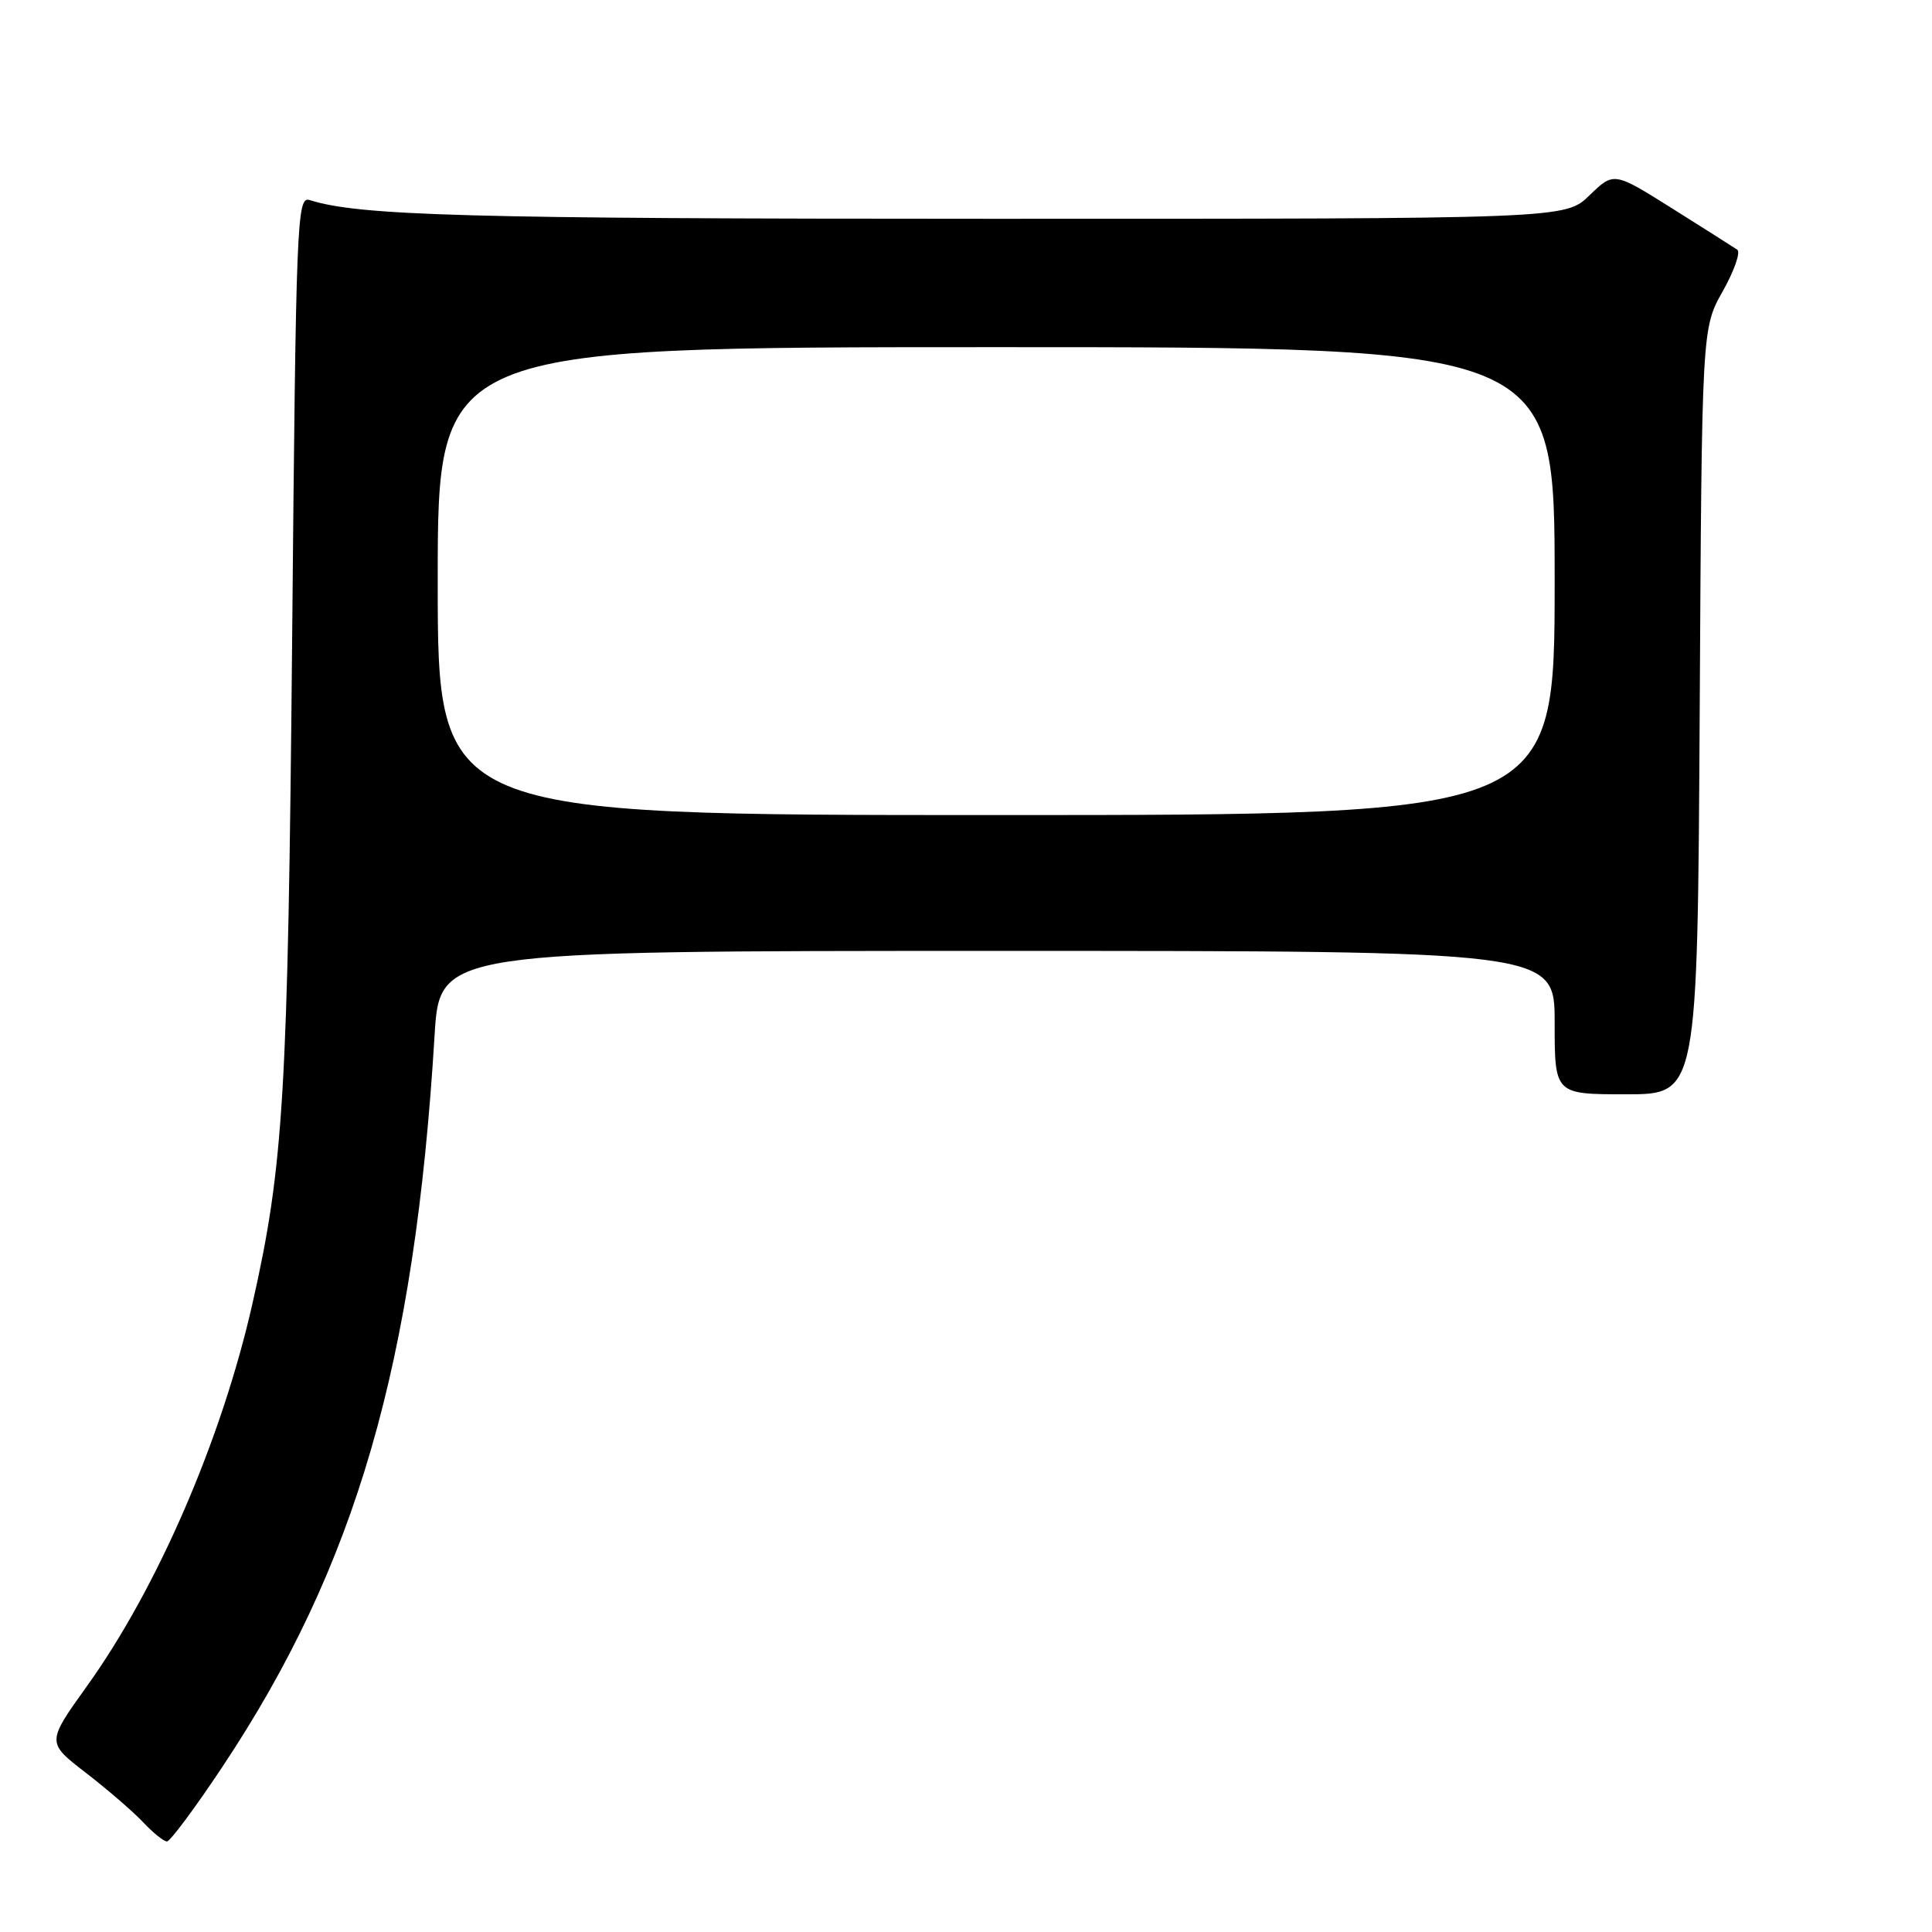 <?xml version="1.0" encoding="UTF-8" standalone="no"?>
<!DOCTYPE svg PUBLIC "-//W3C//DTD SVG 1.1//EN" "http://www.w3.org/Graphics/SVG/1.1/DTD/svg11.dtd" >
<svg xmlns="http://www.w3.org/2000/svg" xmlns:xlink="http://www.w3.org/1999/xlink" version="1.1" viewBox="0 0 256 256">
 <g >
 <path fill="currentColor"
d=" M 29.43 234.17 C 47.16 207.55 54.95 180.73 57.58 137.25 C 58.26 126.00 58.26 126.00 132.13 126.00 C 206.00 126.00 206.00 126.00 206.00 135.50 C 206.00 145.00 206.00 145.00 215.47 145.00 C 224.93 145.00 224.93 145.00 225.22 94.25 C 225.50 43.50 225.50 43.50 228.28 38.58 C 229.80 35.87 230.67 33.39 230.19 33.08 C 229.72 32.76 225.85 30.31 221.59 27.63 C 213.84 22.76 213.84 22.76 210.62 25.88 C 207.40 29.00 207.40 29.00 130.95 28.99 C 62.00 28.99 47.59 28.59 41.03 26.51 C 39.34 25.97 39.22 29.00 38.71 84.72 C 38.15 145.08 37.59 154.42 33.45 172.74 C 29.37 190.75 20.87 210.40 11.50 223.45 C 6.17 230.89 6.17 230.89 11.37 234.90 C 14.22 237.10 17.64 240.05 18.96 241.45 C 20.27 242.85 21.70 244.00 22.12 244.00 C 22.54 244.00 25.84 239.58 29.43 234.17 Z  M 58.00 77.00 C 58.00 46.00 58.00 46.00 132.00 46.00 C 206.00 46.00 206.00 46.00 206.00 77.00 C 206.00 108.00 206.00 108.00 132.00 108.00 C 58.00 108.00 58.00 108.00 58.00 77.00 Z "/>
</g>
</svg>